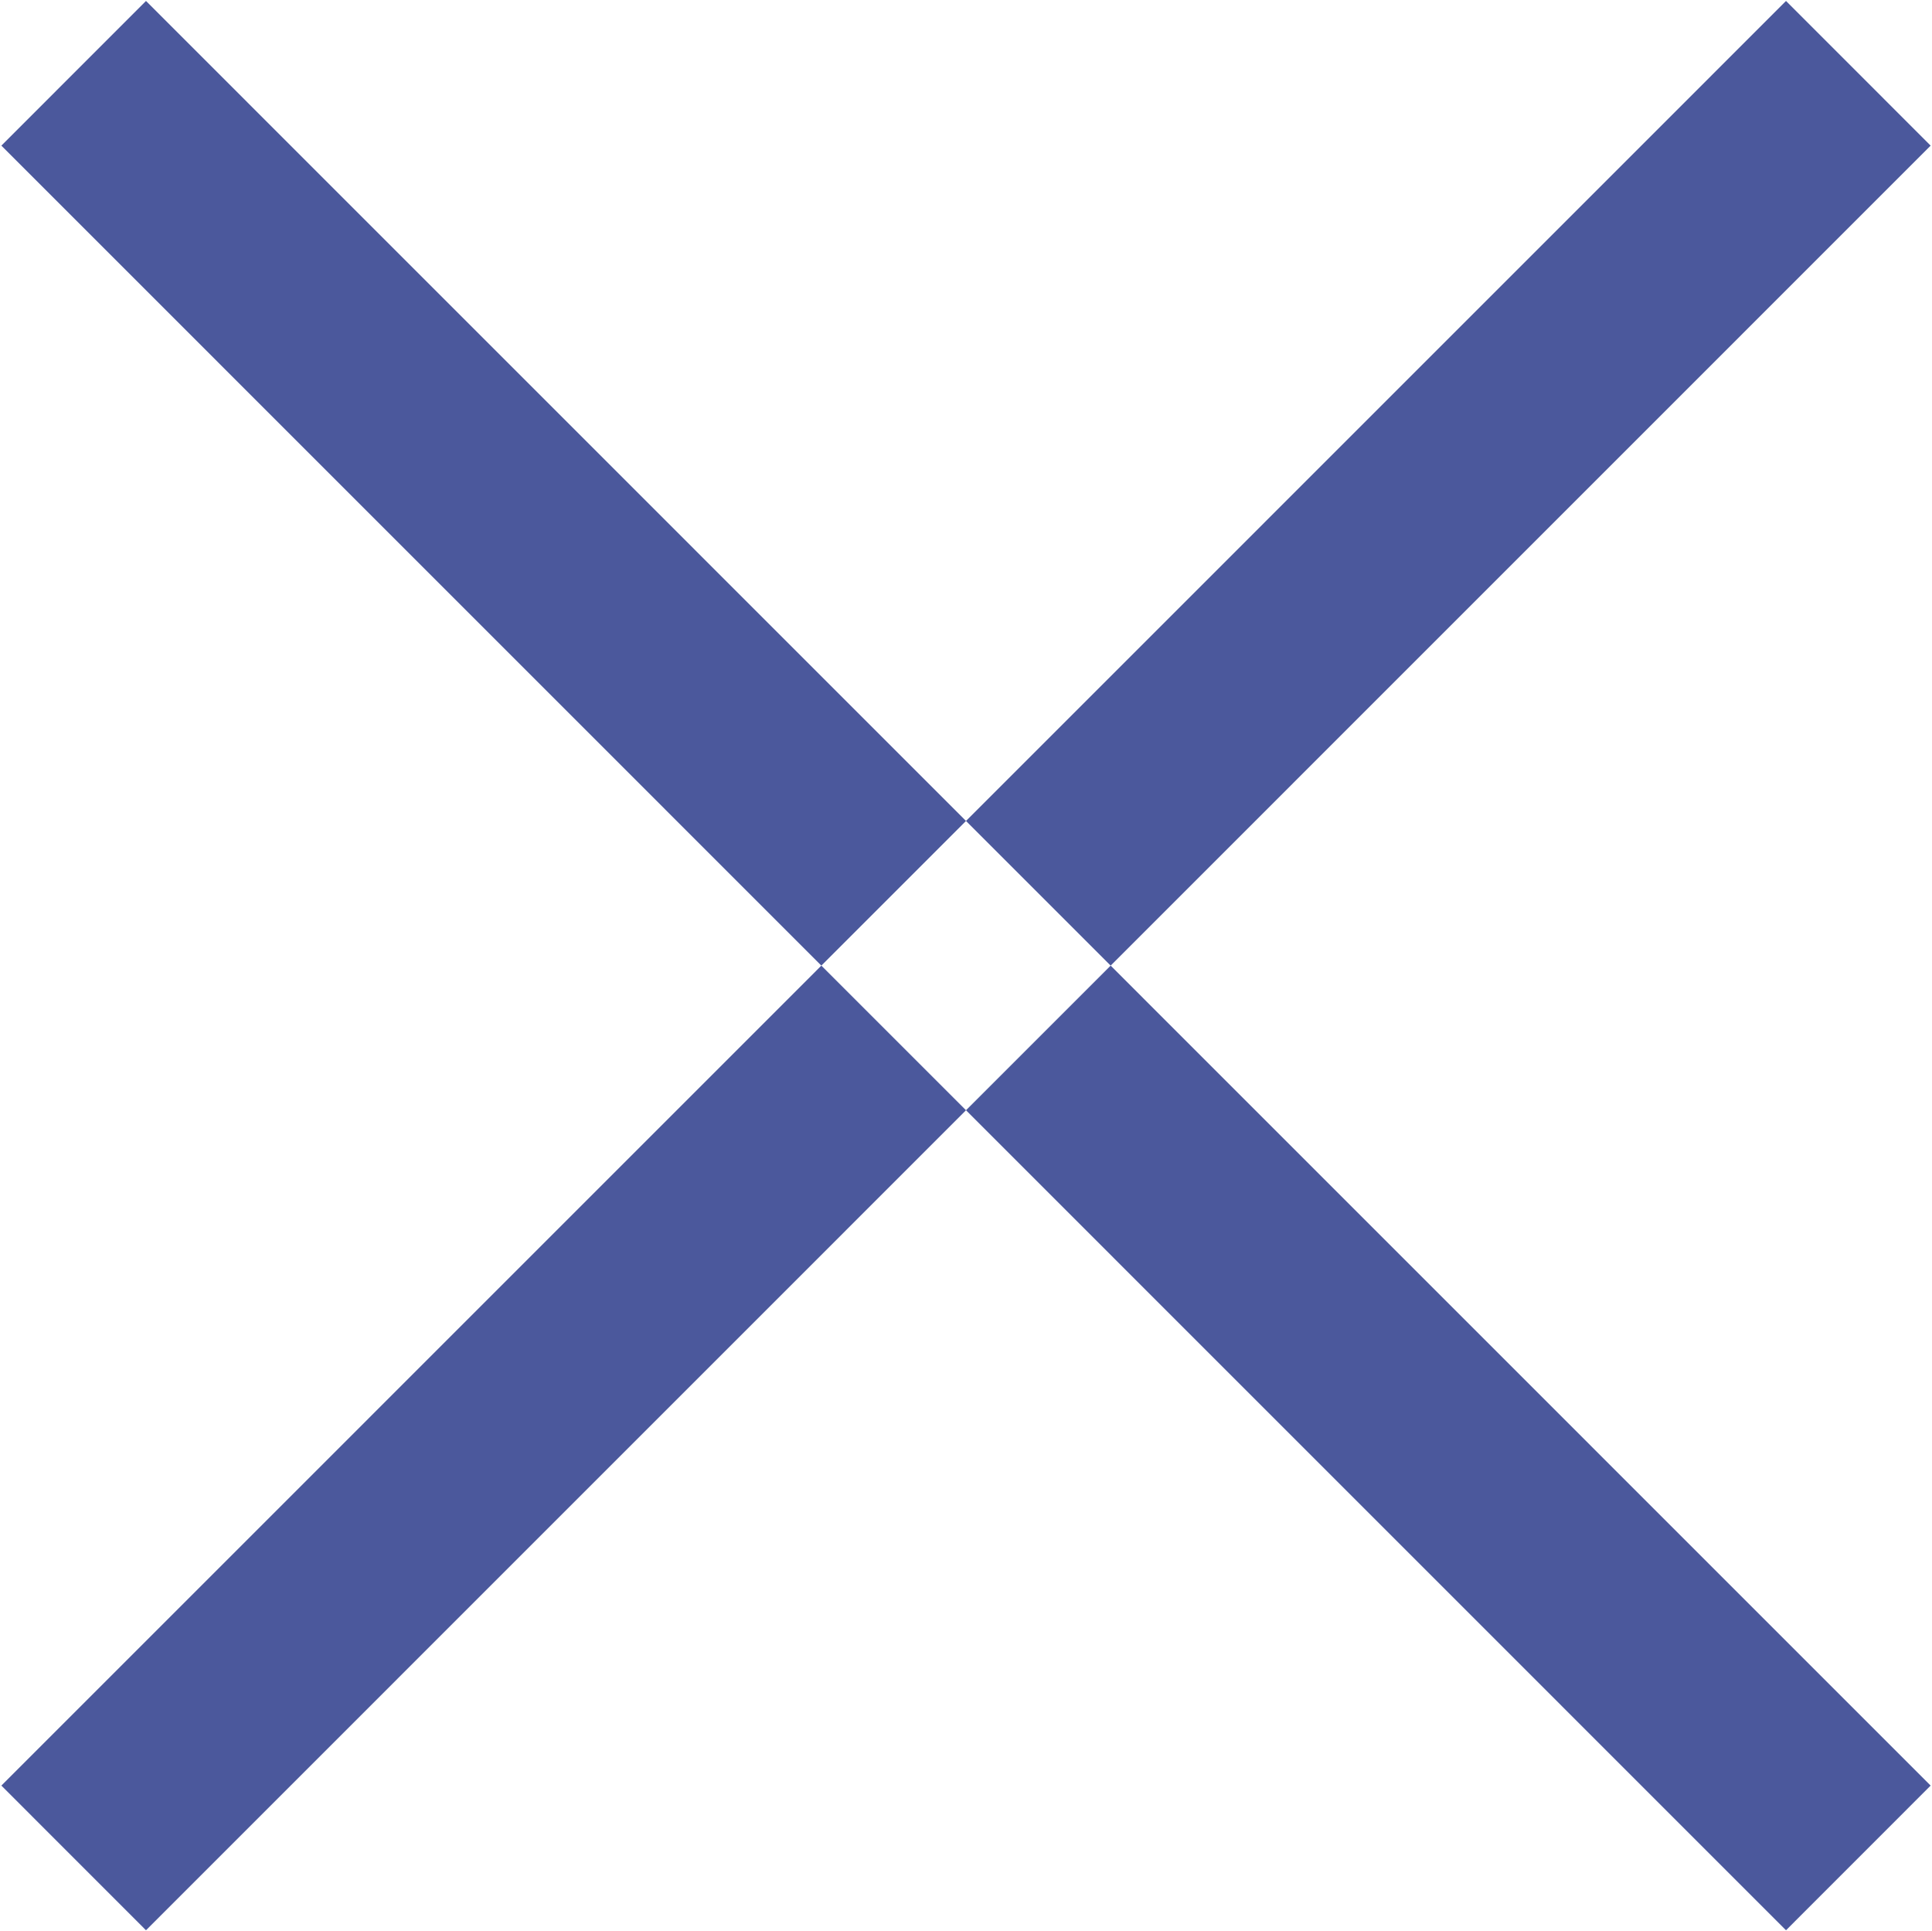 <svg xmlns="http://www.w3.org/2000/svg" width="28.32" height="28.313" viewBox="0 0 28.32 28.313">
  <defs>
    <style>
      .cls-1 {
        fill: #4b589c;
        fill-rule: evenodd;
      }
    </style>
  </defs>
  <path id="close.svg" class="cls-1" d="M1254.48,34.358l26.16,26.163-2.12,2.121-26.16-26.163Zm24.04,0,2.12,2.121-26.16,26.163-2.12-2.121Z" transform="translate(-1252.34 -34.344)"/>
</svg>

